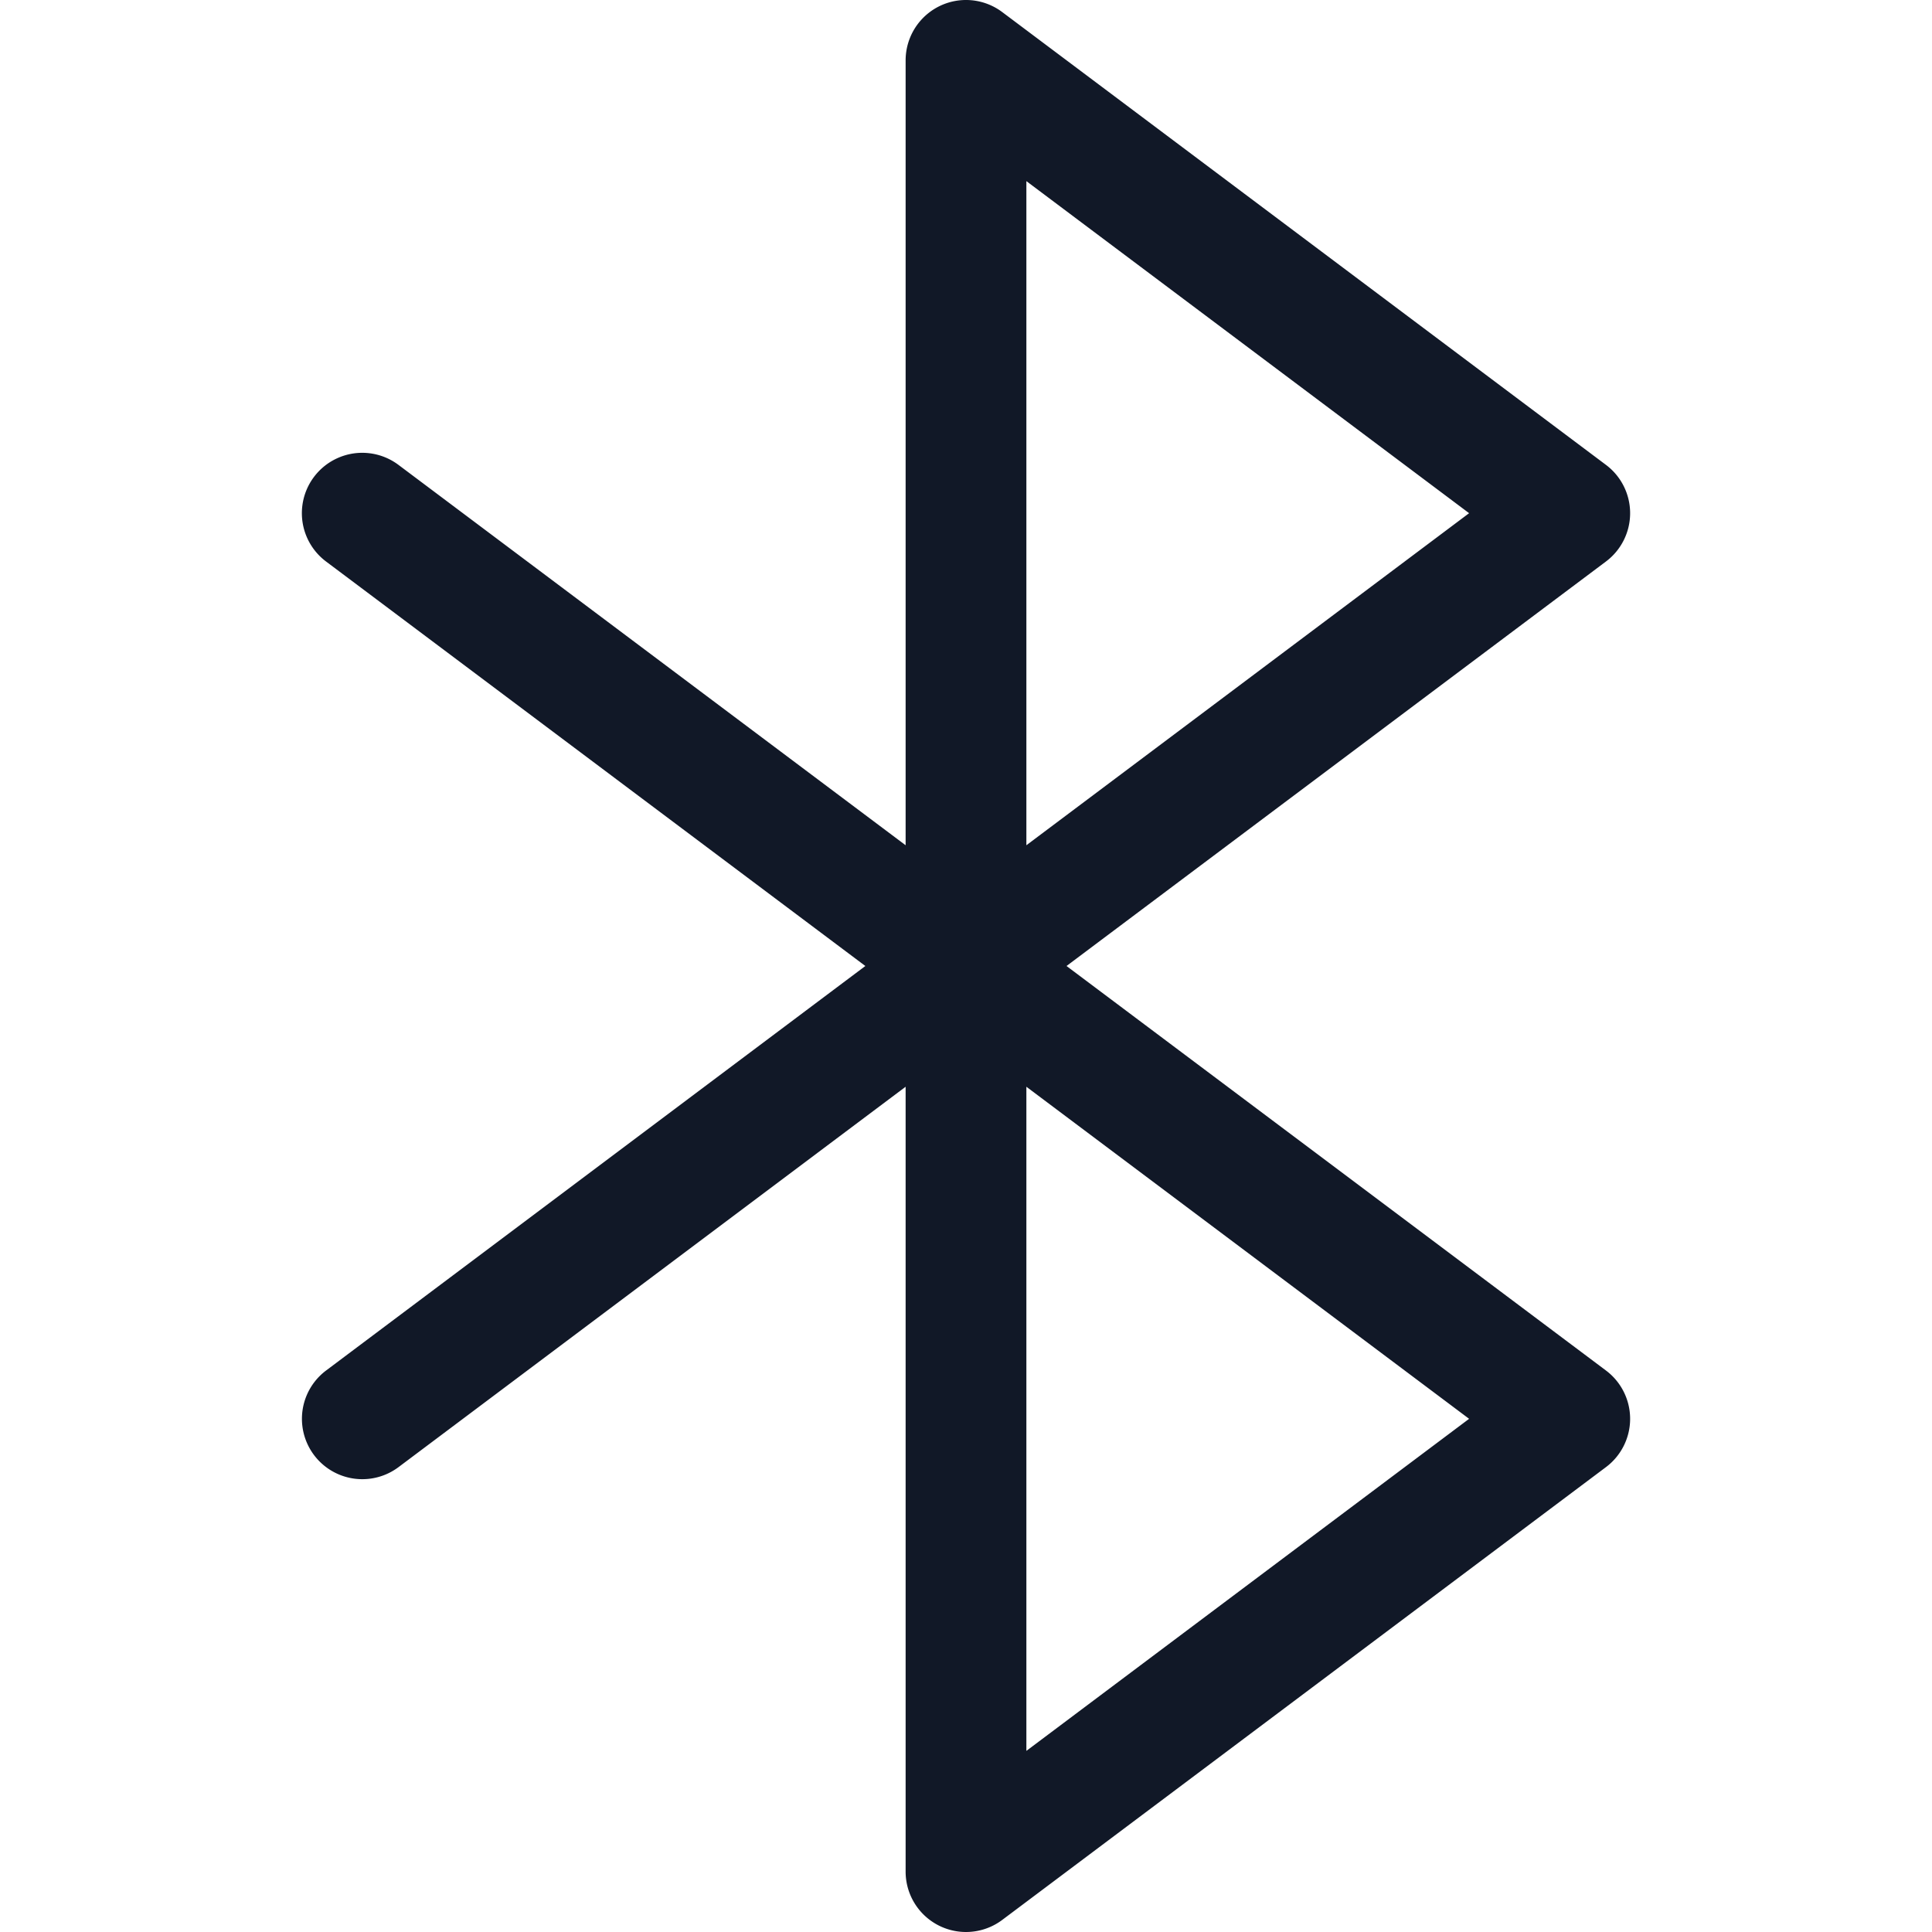 <svg xmlns="http://www.w3.org/2000/svg" width="32" height="32" fill="none" viewBox="0 0 32 32"><path fill="#111827" fill-rule="evenodd" d="M27 8.5a1 1 0 0 0-.4-.8L16.6.2A1 1 0 0 0 15 1v13L6.6 7.7a1 1 0 1 0-1.2 1.6l8.933 6.7-8.932 6.7a1 1 0 1 0 1.2 1.6L15 18v13a1 1 0 0 0 1.6.8l10-7.5a1 1 0 0 0 0-1.6L17.665 16 26.6 9.3a1 1 0 0 0 .4-.8ZM17 14V3l7.333 5.5L17 14Zm7.333 9.5L17 18v11l7.333-5.5Z" clip-rule="evenodd"/></svg>